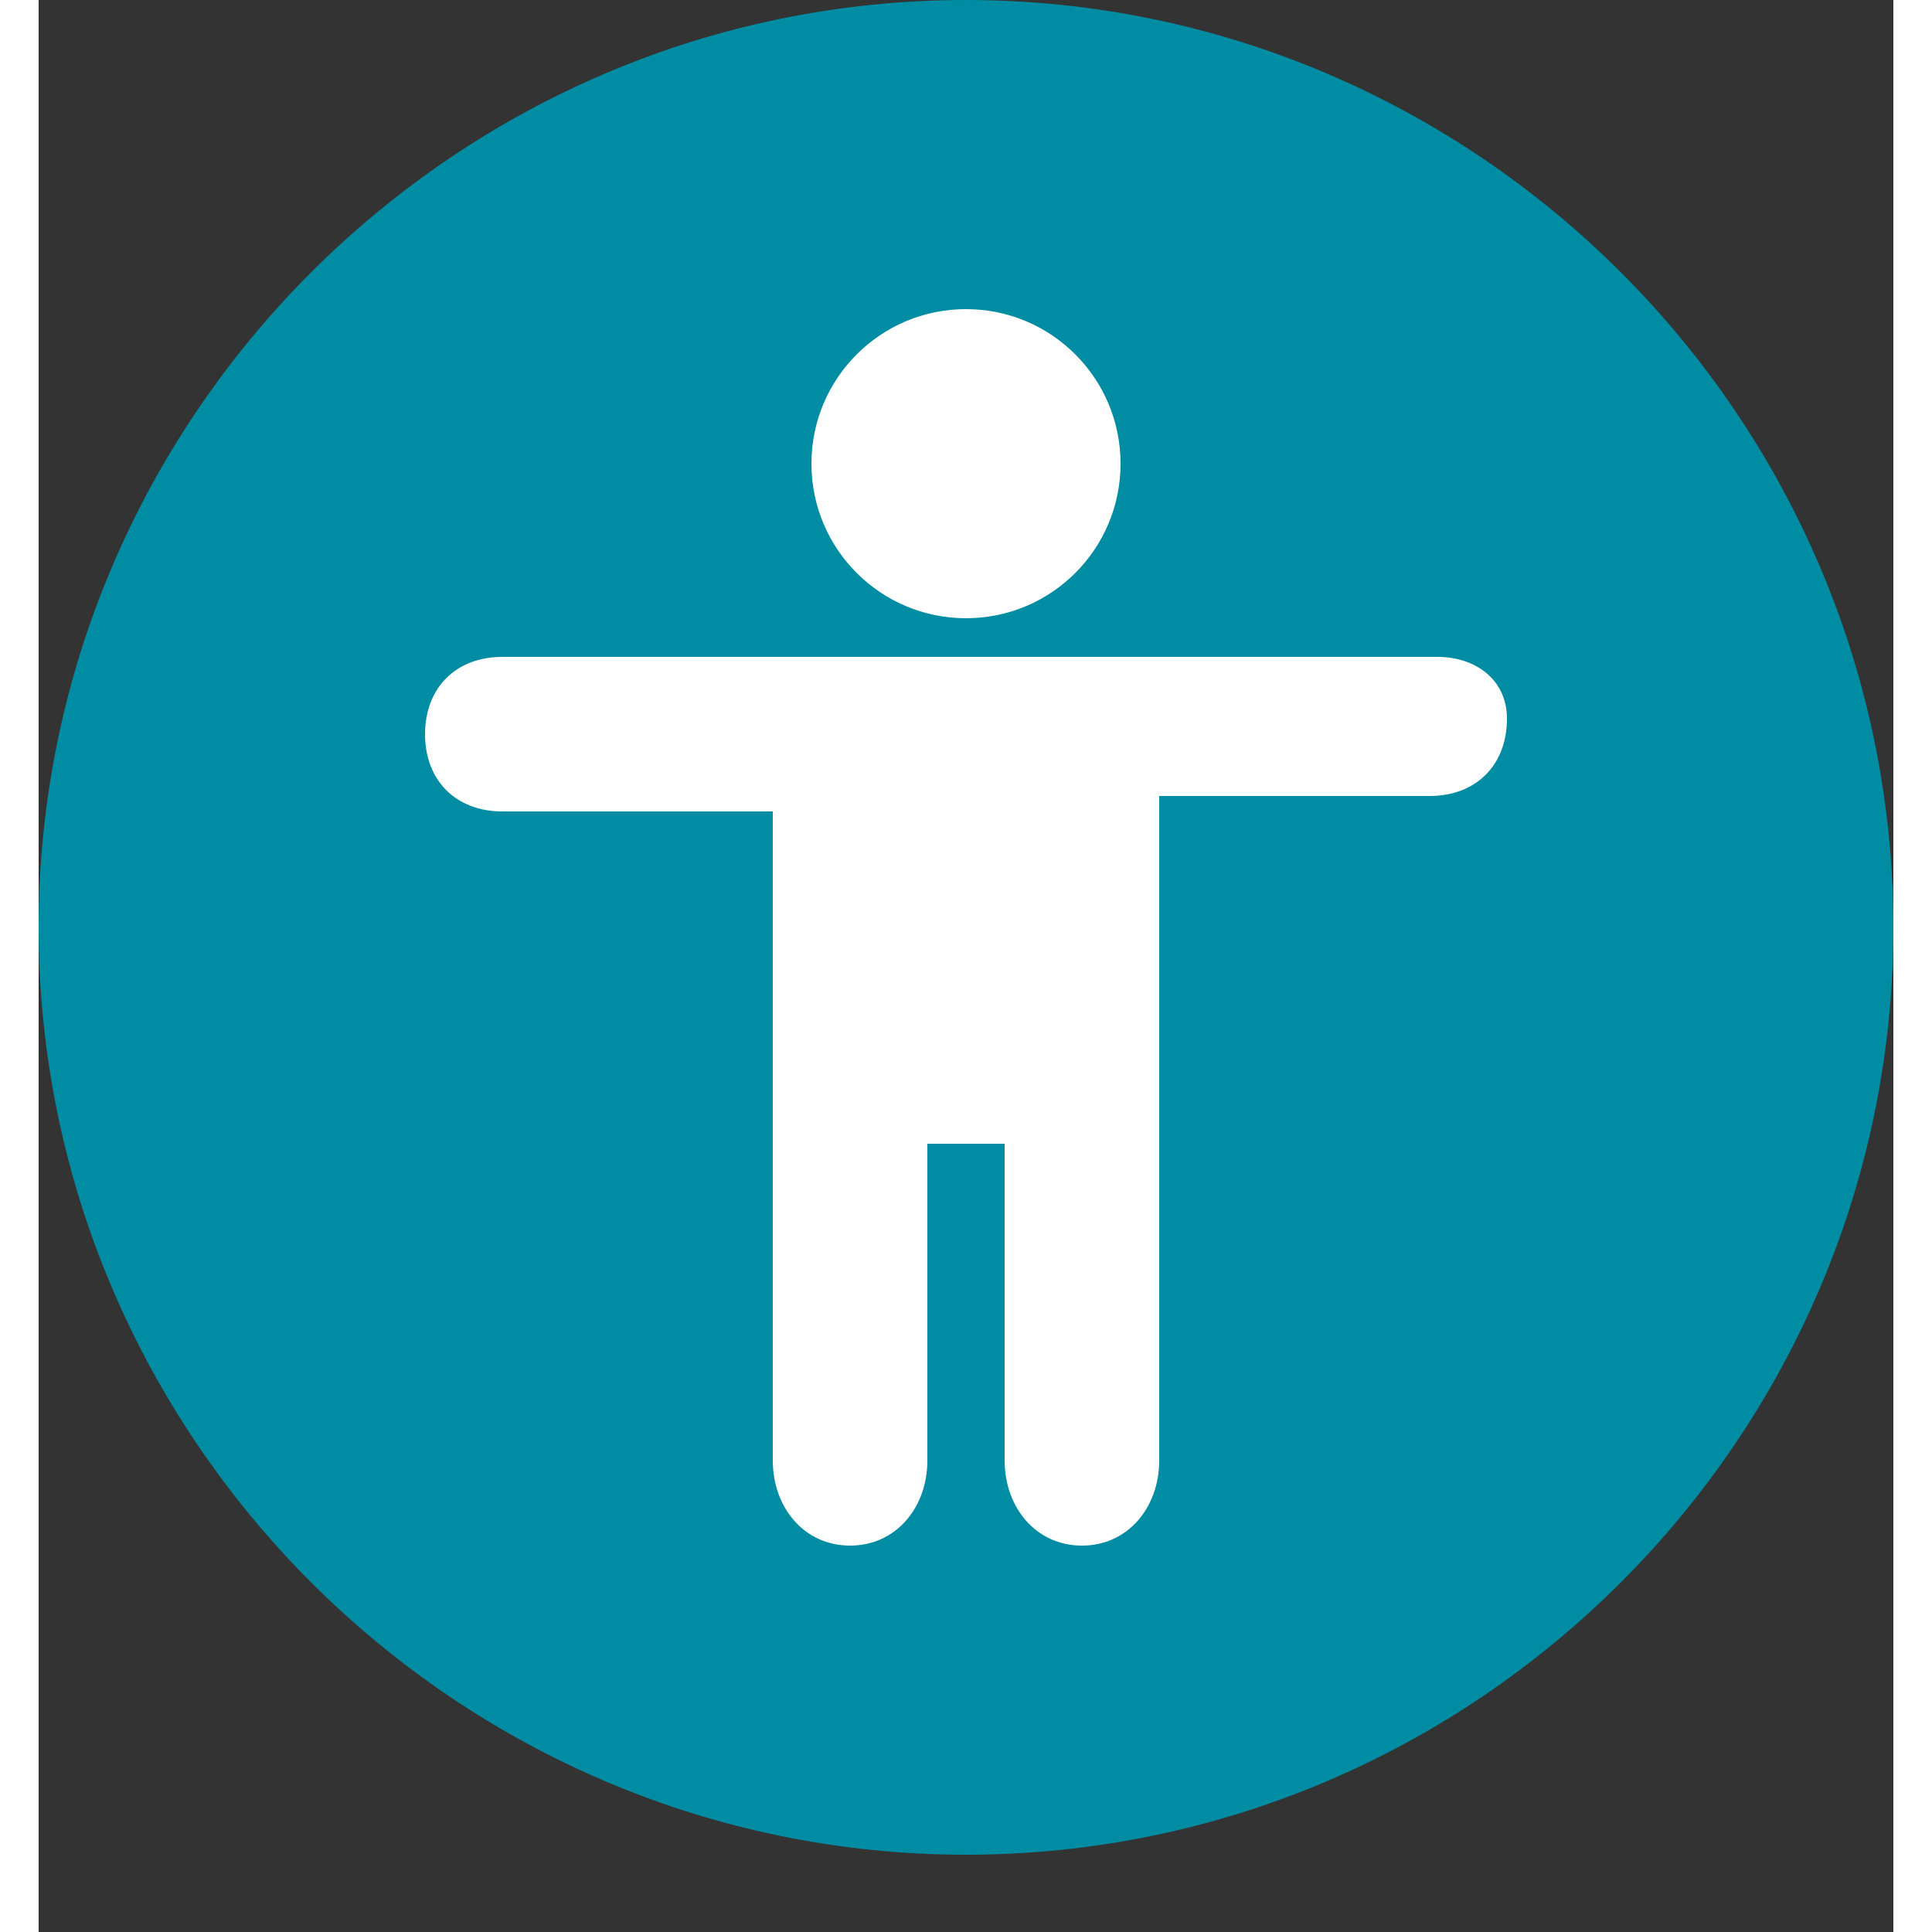 <svg xmlns="http://www.w3.org/2000/svg" viewBox="0 0 24 25" width="24" height="24">
    <rect x="0" y="0" width="24" height="25" fill="#333333" stroke="none"/>
    <path fill="#008EA4" fill-opacity=".989" d="M12 24C5.4 24 0 18.6 0 12S5.4 0 12 0s12 5.4 12 12-5.4 12-12 12z"/>
    <g fill="#FFF">
        <circle cx="12" cy="6" r="2"/>
        <path d="M18.1 8.5H6c-.6 0-1 .4-1 1s.4 1 1 1h3.5v8.4c0 .6.4 1.1 1 1.1s1-.5 1-1.1v-4.1h1v4.1c0 .6.4 1.1 1 1.1s1-.5 1-1.1v-8.6H18c.6 0 1-.4 1-1 0-.5-.4-.8-.9-.8z"/>
    </g>
</svg>
